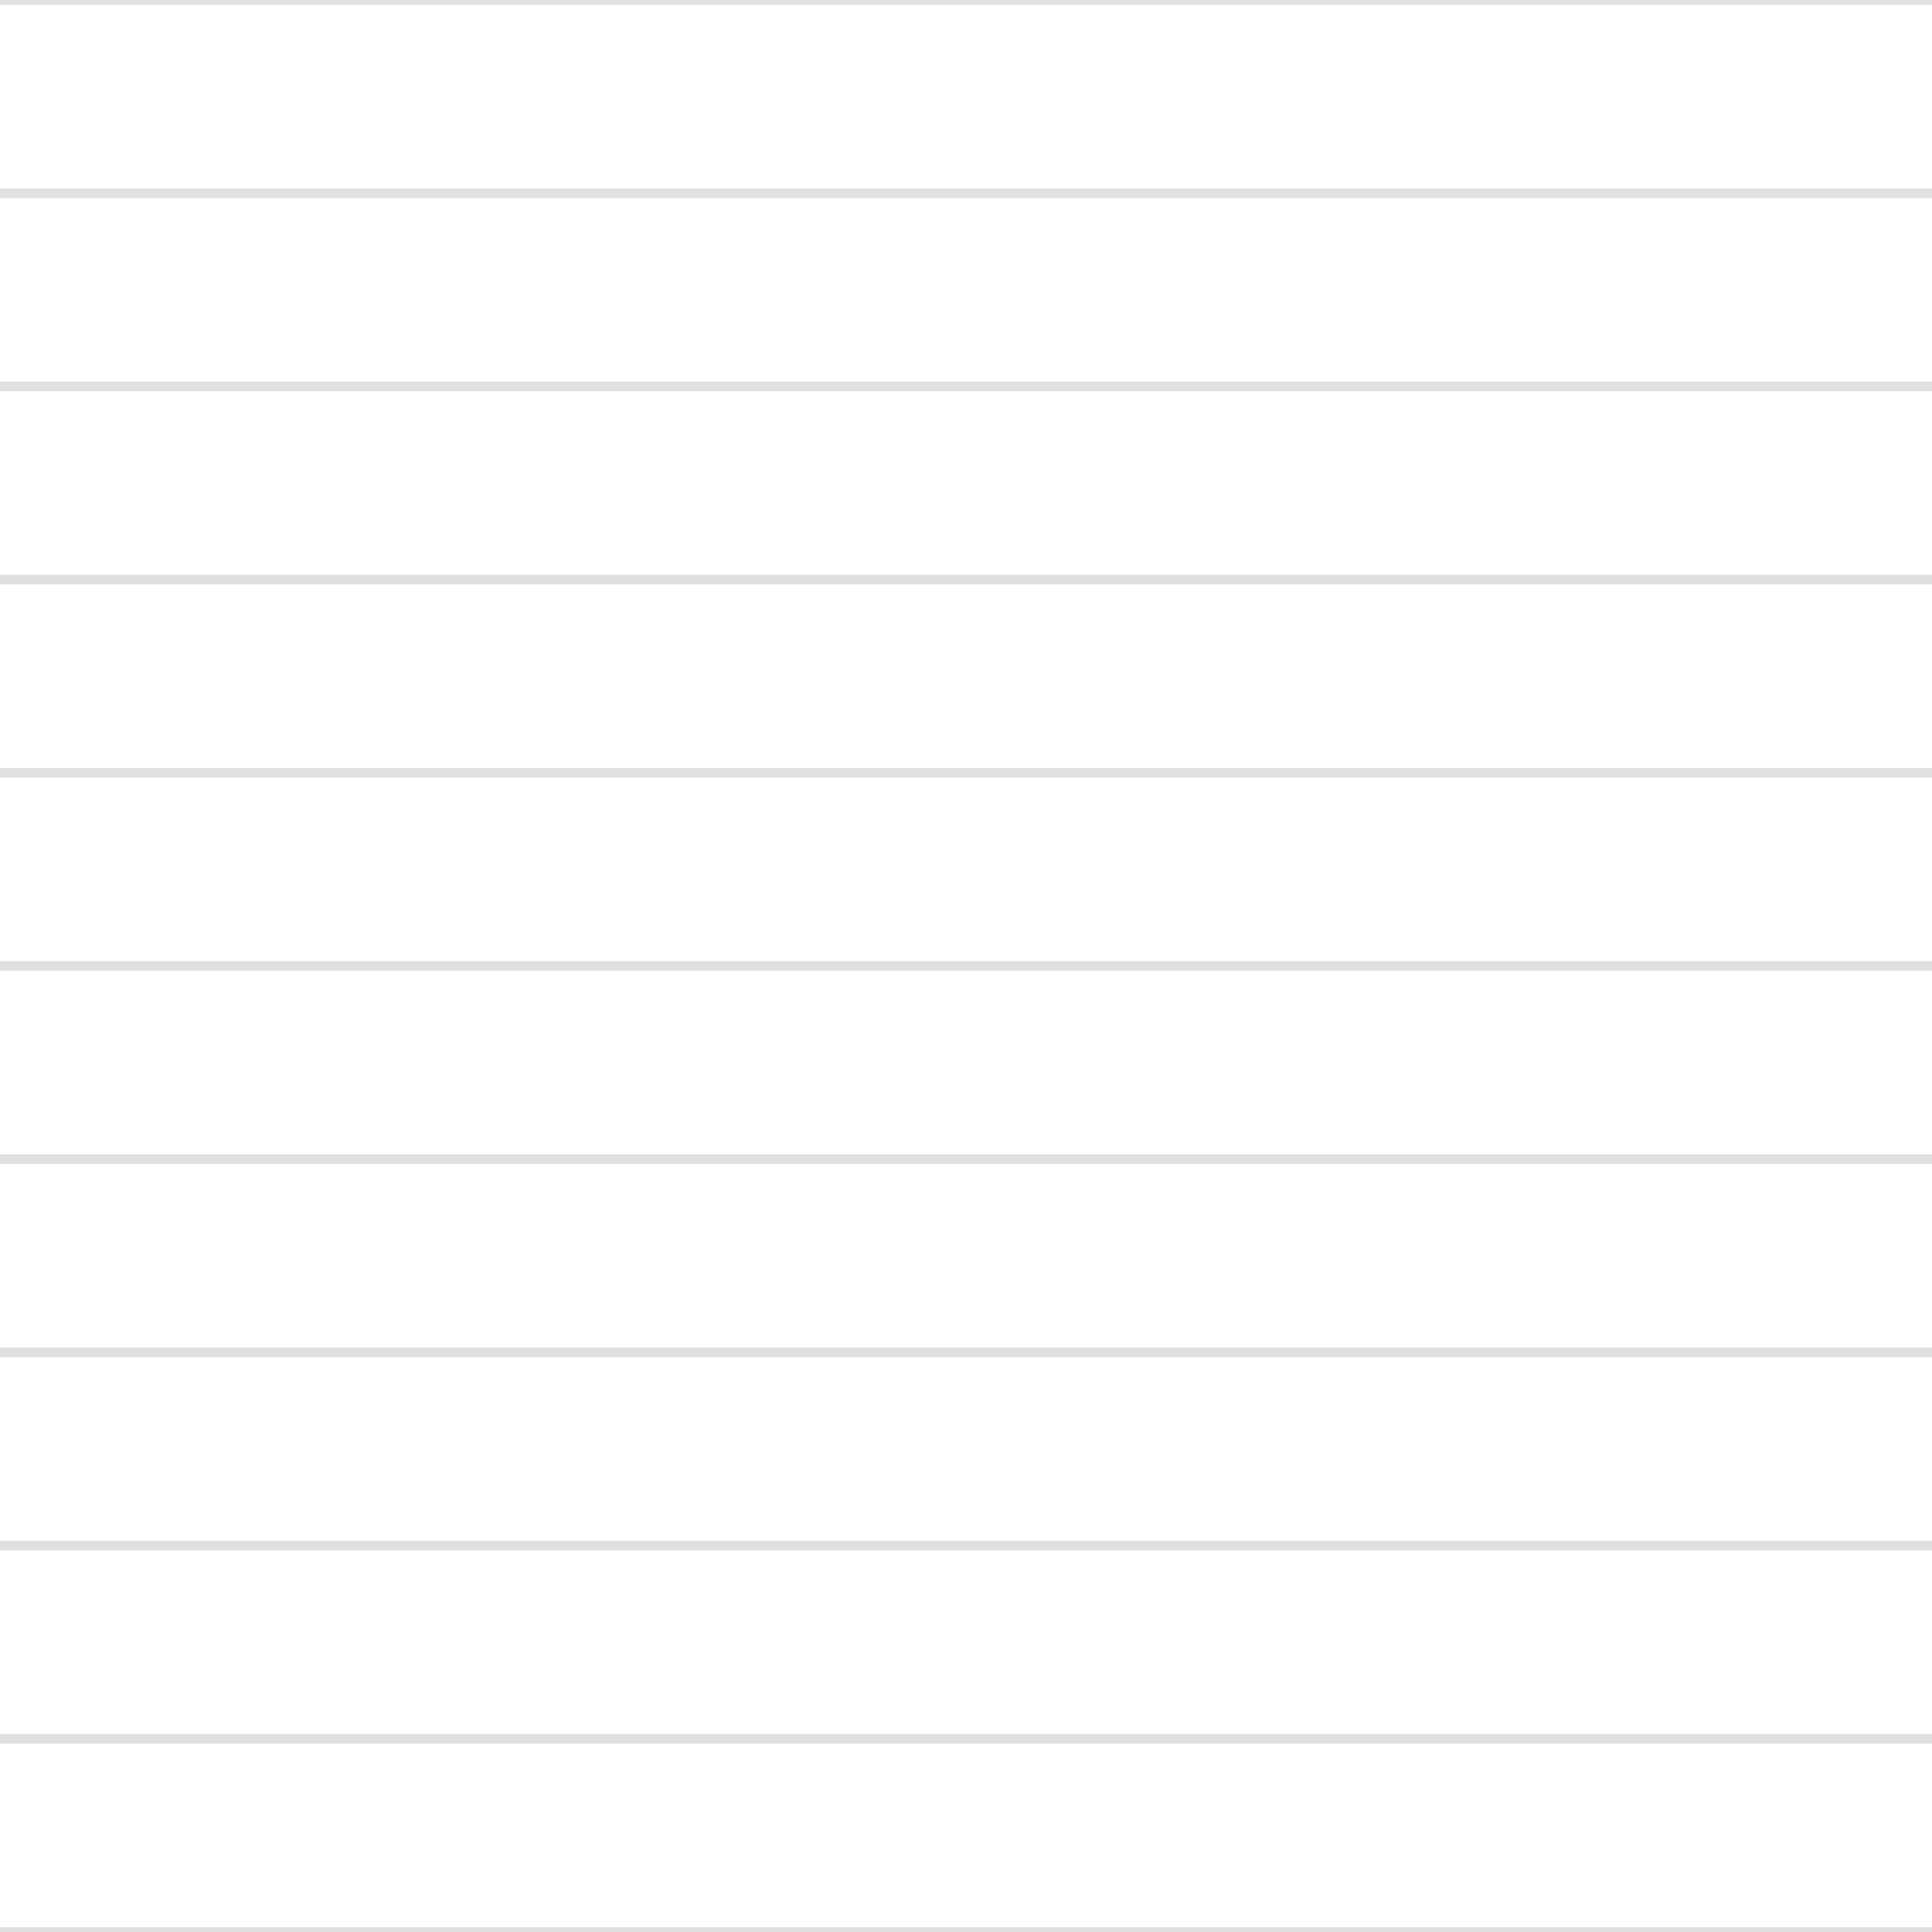 <?xml version='1.0' encoding='UTF-8'?>
<svg xmlns='http://www.w3.org/2000/svg' xmlns:xlink='http://www.w3.org/1999/xlink' style='isolation:isolate' viewBox='0 0 200 200' width='200' height='200'>
<line x1='0' y1='0' x2='200' y2='0' stroke-width='1' stroke='#E0E0E0' />
<line x1='0' y1='20' x2='200' y2='20' stroke-width='1' stroke='#E0E0E0' />
<line x1='0' y1='40' x2='200' y2='40' stroke-width='1' stroke='#E0E0E0' />
<line x1='0' y1='60' x2='200' y2='60' stroke-width='1' stroke='#E0E0E0' />
<line x1='0' y1='80' x2='200' y2='80' stroke-width='1' stroke='#E0E0E0' />
<line x1='0' y1='100' x2='200' y2='100' stroke-width='1' stroke='#E0E0E0' />
<line x1='0' y1='120' x2='200' y2='120' stroke-width='1' stroke='#E0E0E0' />
<line x1='0' y1='140' x2='200' y2='140' stroke-width='1' stroke='#E0E0E0' />
<line x1='0' y1='160' x2='200' y2='160' stroke-width='1' stroke='#E0E0E0' />
<line x1='0' y1='180' x2='200' y2='180' stroke-width='1' stroke='#E0E0E0' />
<line x1='0' y1='200' x2='200' y2='200' stroke-width='1' stroke='#E0E0E0' />
</svg>
